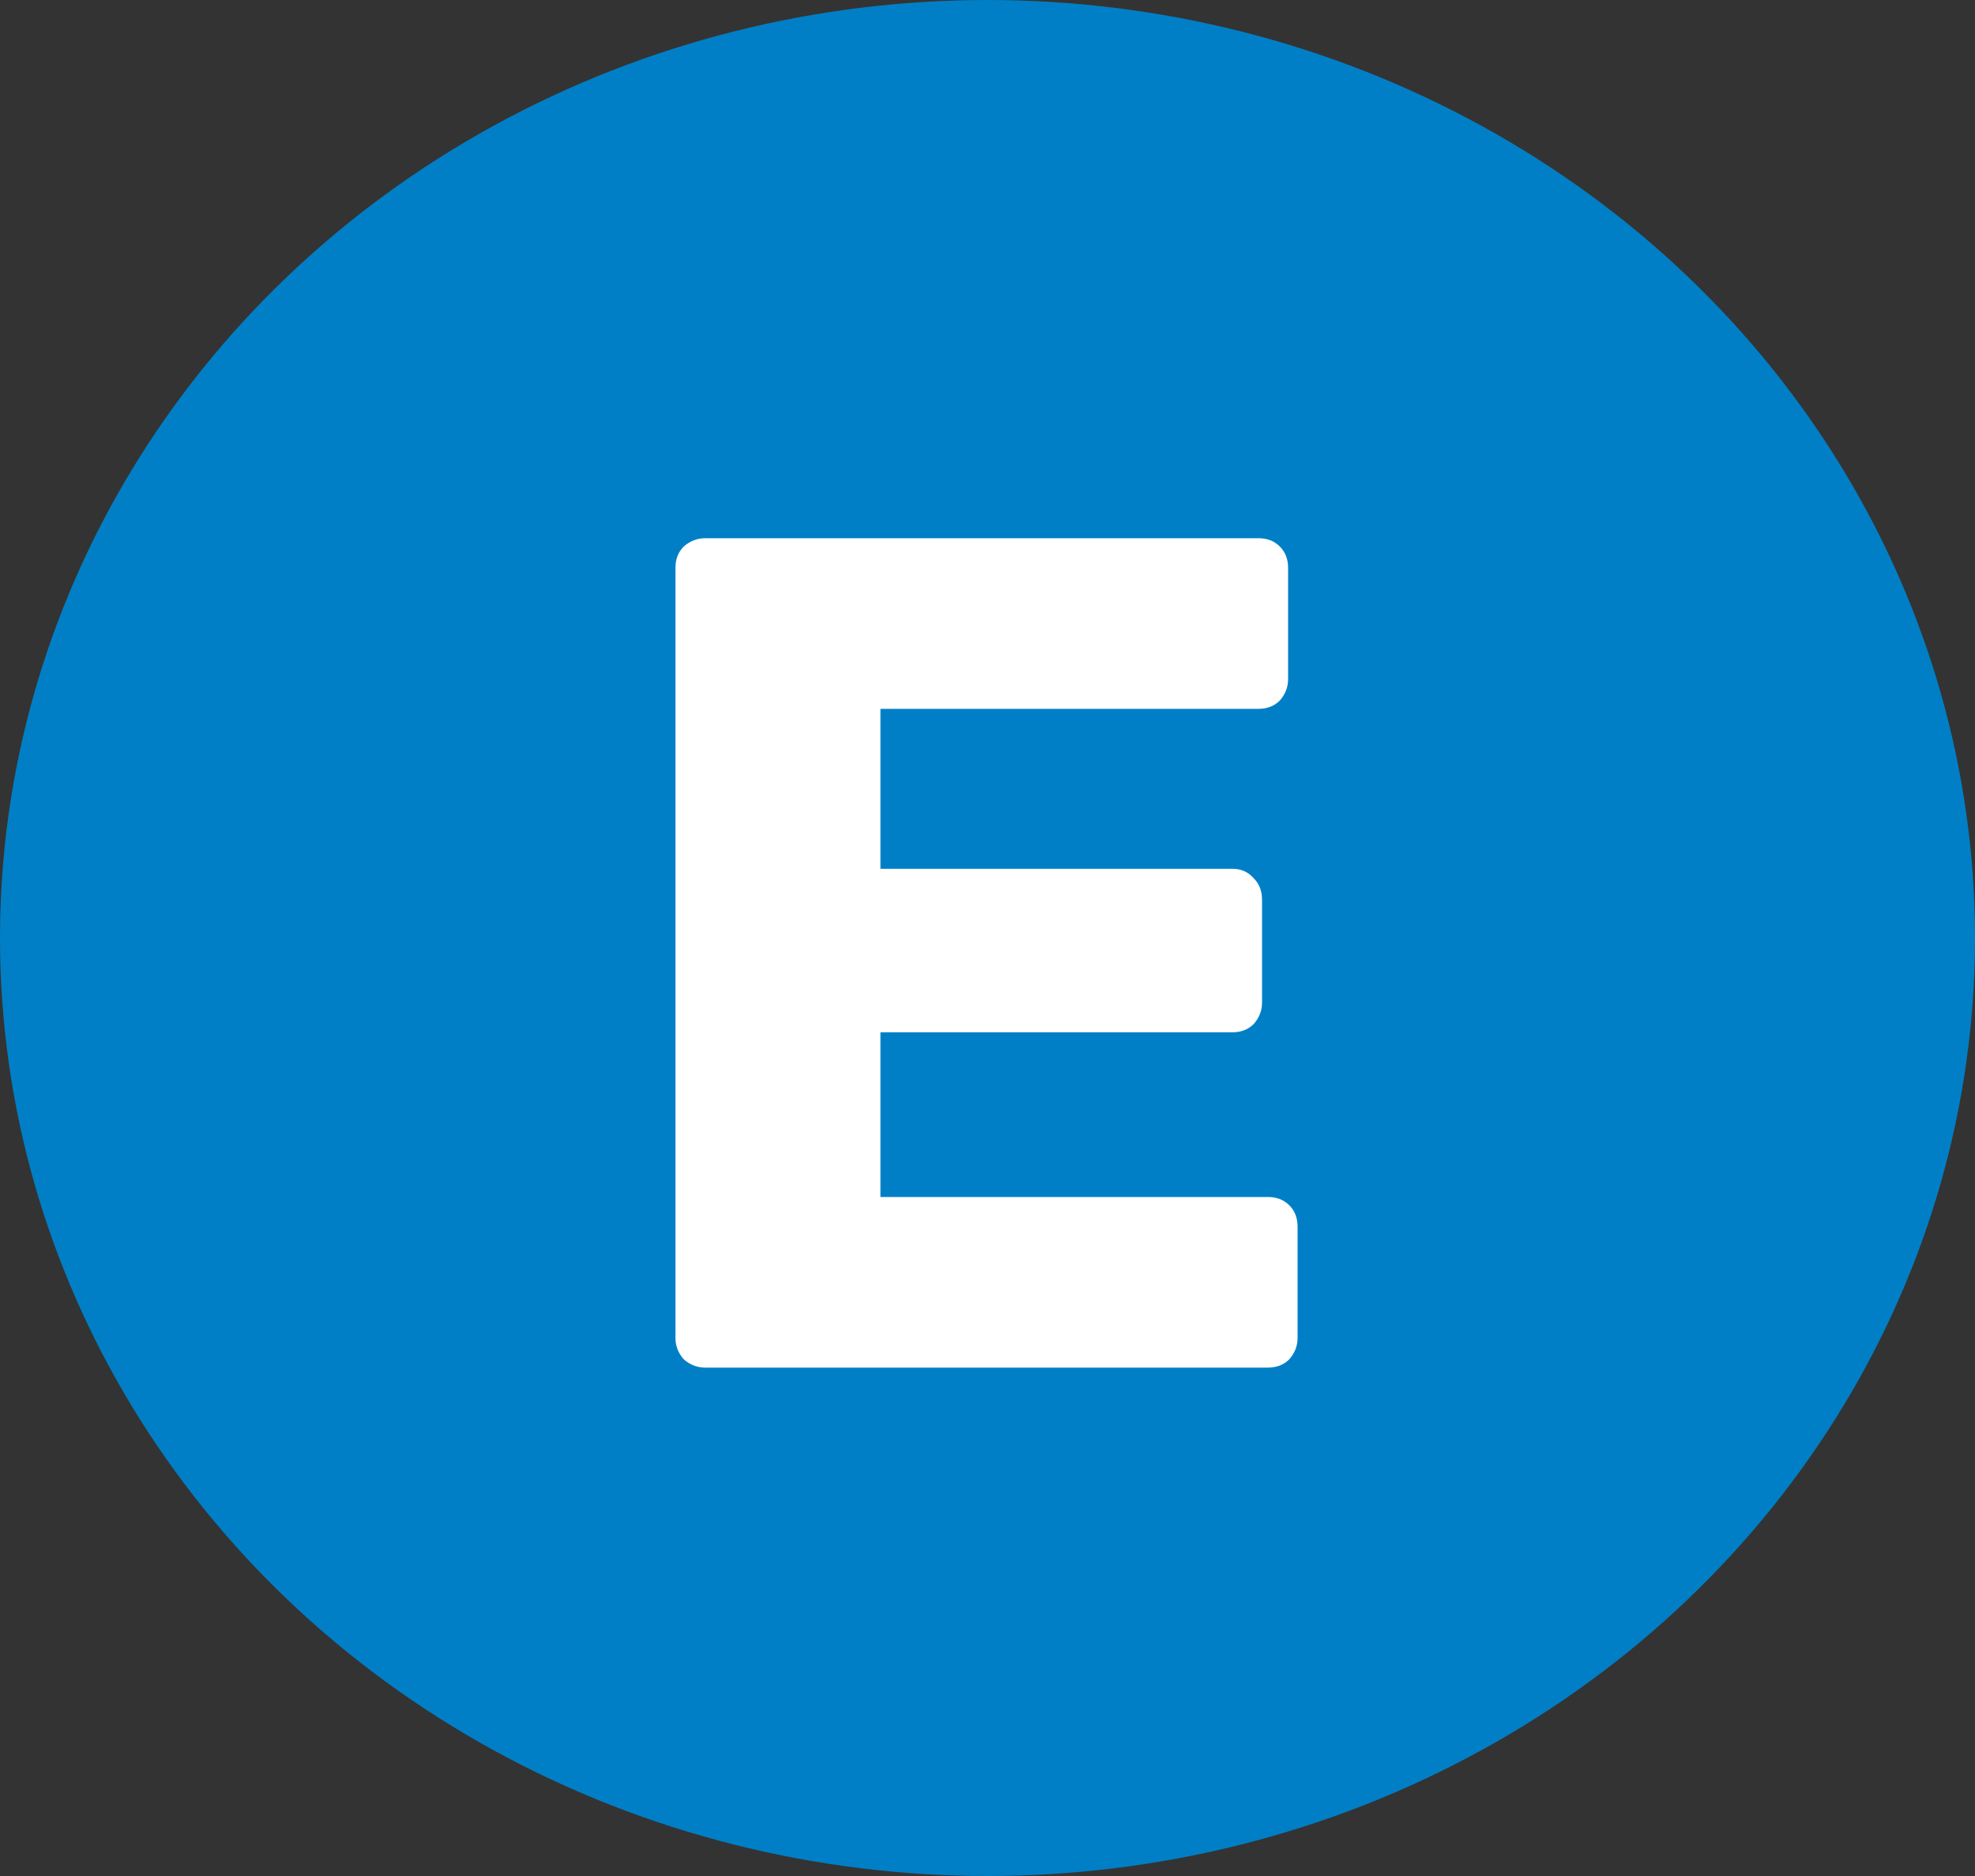 <svg width="20" height="19" viewBox="0 0 20 19" fill="none" xmlns="http://www.w3.org/2000/svg">
<rect x="0" y="0" width="20" height="19" fill="#333333" stroke="none"/>
<ellipse cx="10" cy="9.5" rx="10" ry="9.5" fill="#007FC6"/>
<path d="M7.14 13.851C7.06 13.851 6.988 13.823 6.924 13.767C6.868 13.703 6.84 13.631 6.84 13.551V5.751C6.84 5.663 6.868 5.591 6.924 5.535C6.988 5.479 7.06 5.451 7.14 5.451H12.744C12.832 5.451 12.904 5.479 12.96 5.535C13.016 5.591 13.044 5.663 13.044 5.751V6.879C13.044 6.959 13.016 7.031 12.96 7.095C12.904 7.151 12.832 7.179 12.744 7.179H8.916V8.799H12.48C12.568 8.799 12.64 8.831 12.696 8.895C12.752 8.951 12.78 9.023 12.78 9.111V10.155C12.78 10.235 12.752 10.307 12.696 10.371C12.64 10.427 12.568 10.455 12.48 10.455H8.916V12.123H12.84C12.928 12.123 13 12.151 13.056 12.207C13.112 12.263 13.14 12.335 13.14 12.423V13.551C13.14 13.631 13.112 13.703 13.056 13.767C13 13.823 12.928 13.851 12.84 13.851H7.14Z" fill="white"/>
</svg>
